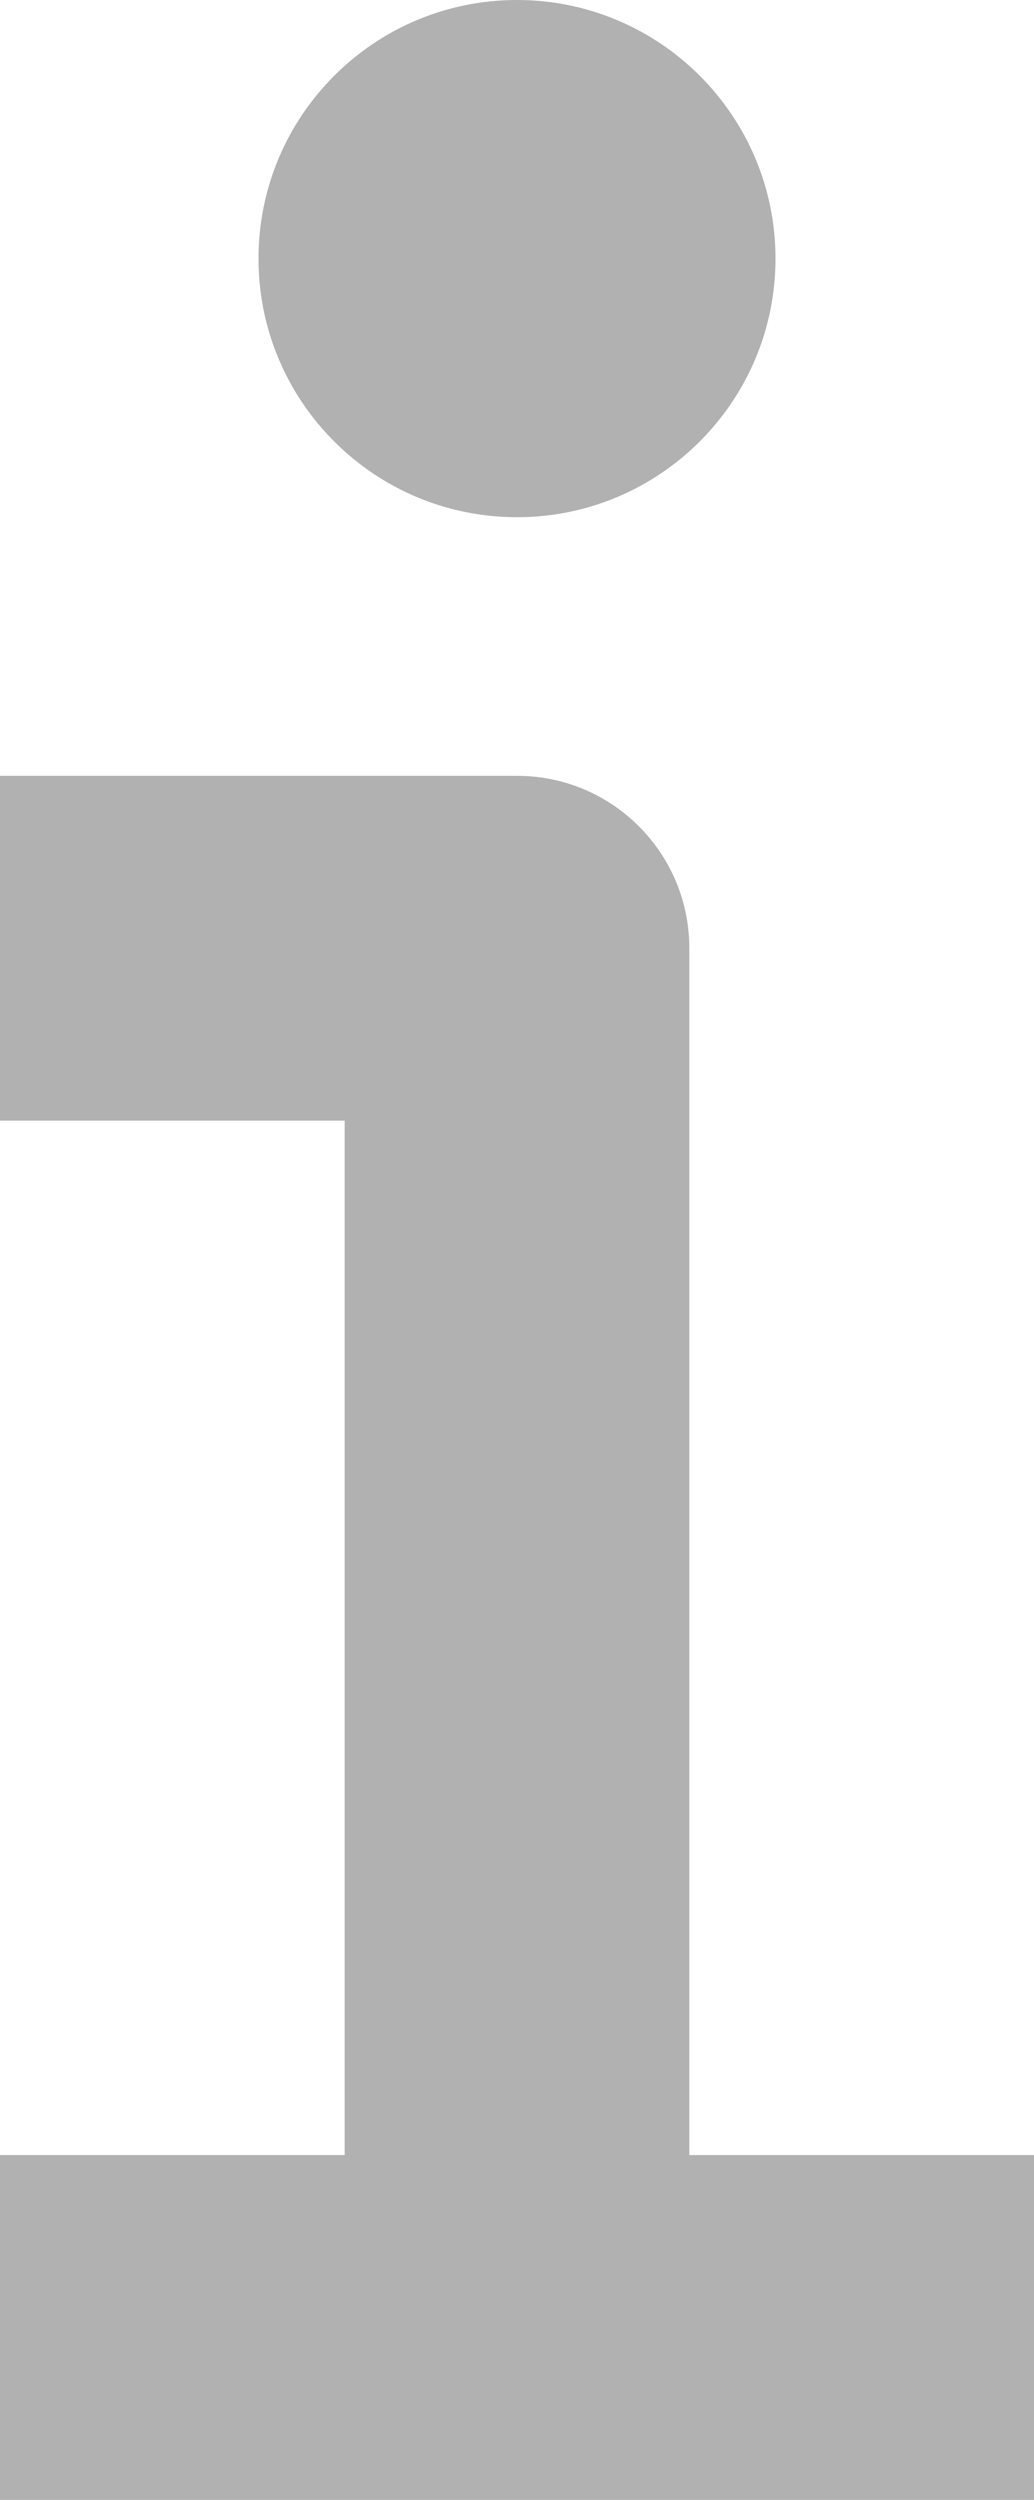 <svg width="12" height="29" viewBox="0 0 12 29" fill="none" xmlns="http://www.w3.org/2000/svg">
<path fill-rule="evenodd" clip-rule="evenodd" d="M9 3C9 4.657 7.656 6 6 6C4.343 6 3 4.657 3 3C3 1.343 4.343 0 6 0C7.656 0 9 1.343 9 3ZM0 9H6C7.105 9 8 9.895 8 11V25H12V29H0V25H4V13H0V9Z" fill="#B1B1B1"/>
</svg>
